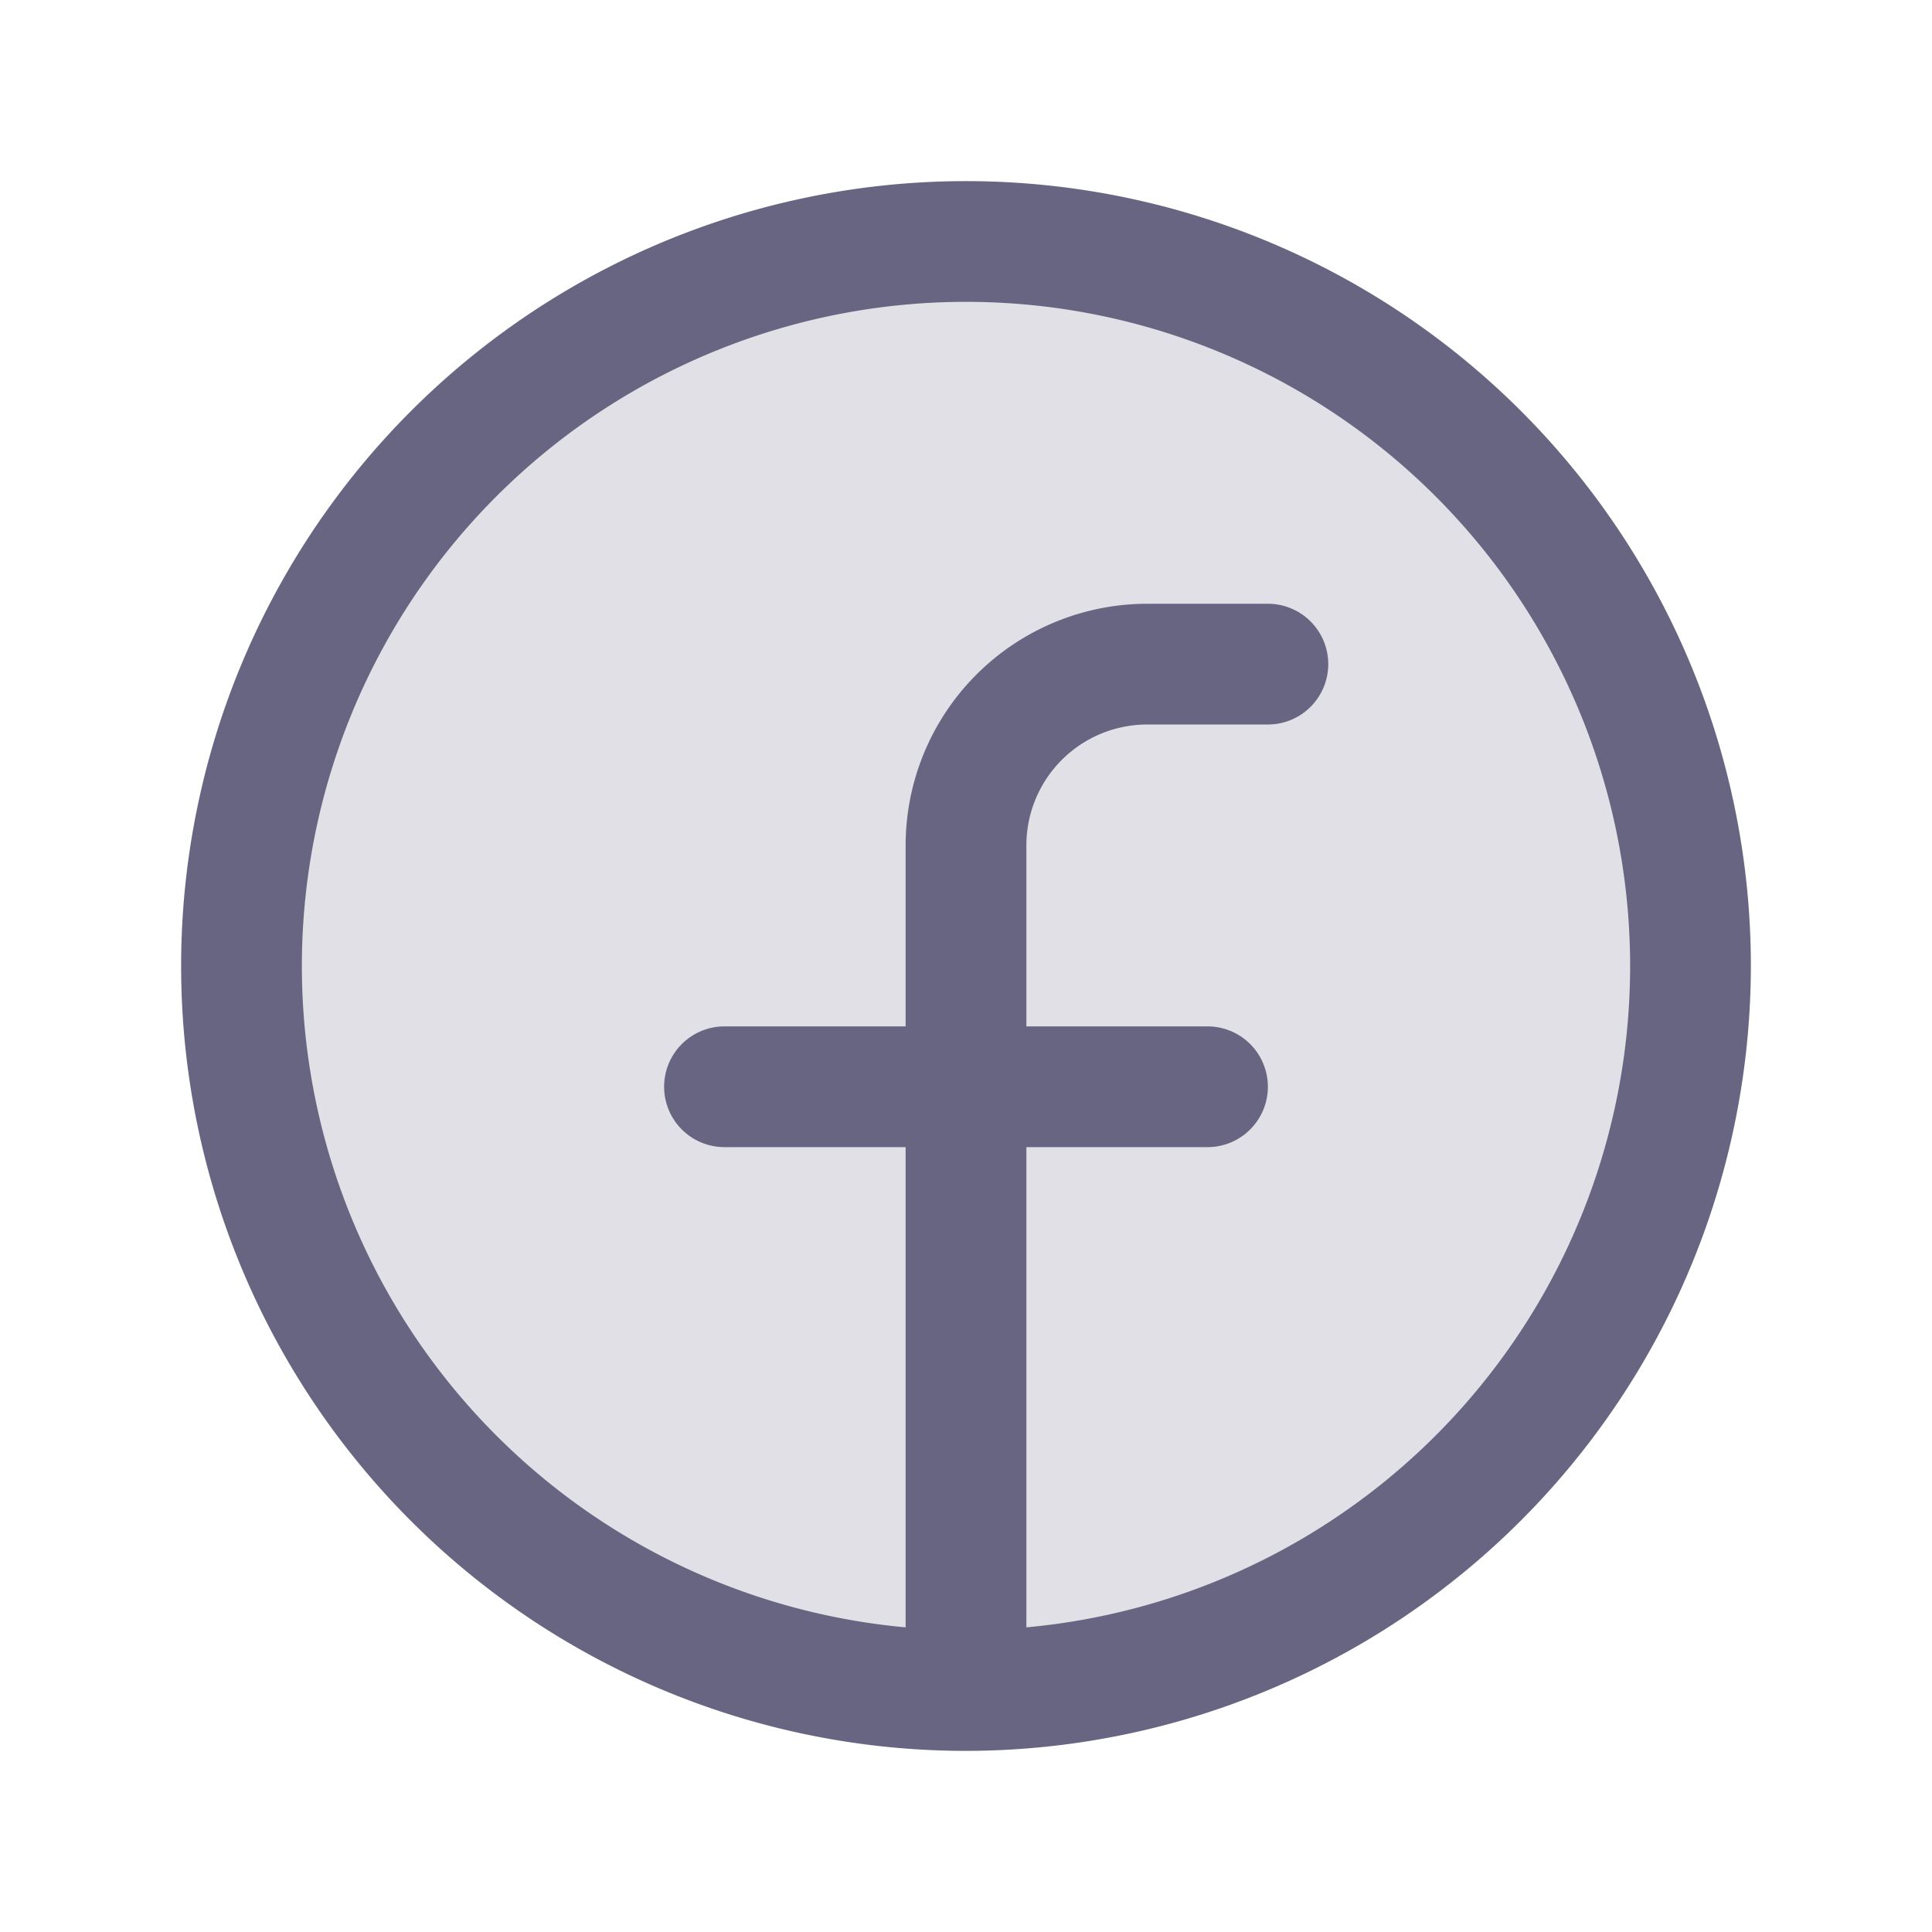 <svg class="w-6 h-6" fill="#686583" id="Flat" xmlns="http://www.w3.org/2000/svg" viewBox="0 0 256 256">
  <g opacity="0.2">
    <circle cx="128" cy="128" r="96"/>
  </g>
  <path d="M232,128A104,104,0,1,0,127.974,232L128,232.001l.026-.001A104.117,104.117,0,0,0,232,128Zm-96,87.632V152.001h24a8,8,0,0,0,0-16H136v-24a16.018,16.018,0,0,1,16-16h16a8,8,0,0,0,0-16H152a32.037,32.037,0,0,0-32,32v24H96a8,8,0,0,0,0,16h24v63.631a88,88,0,1,1,16,0Z"/>
</svg>
